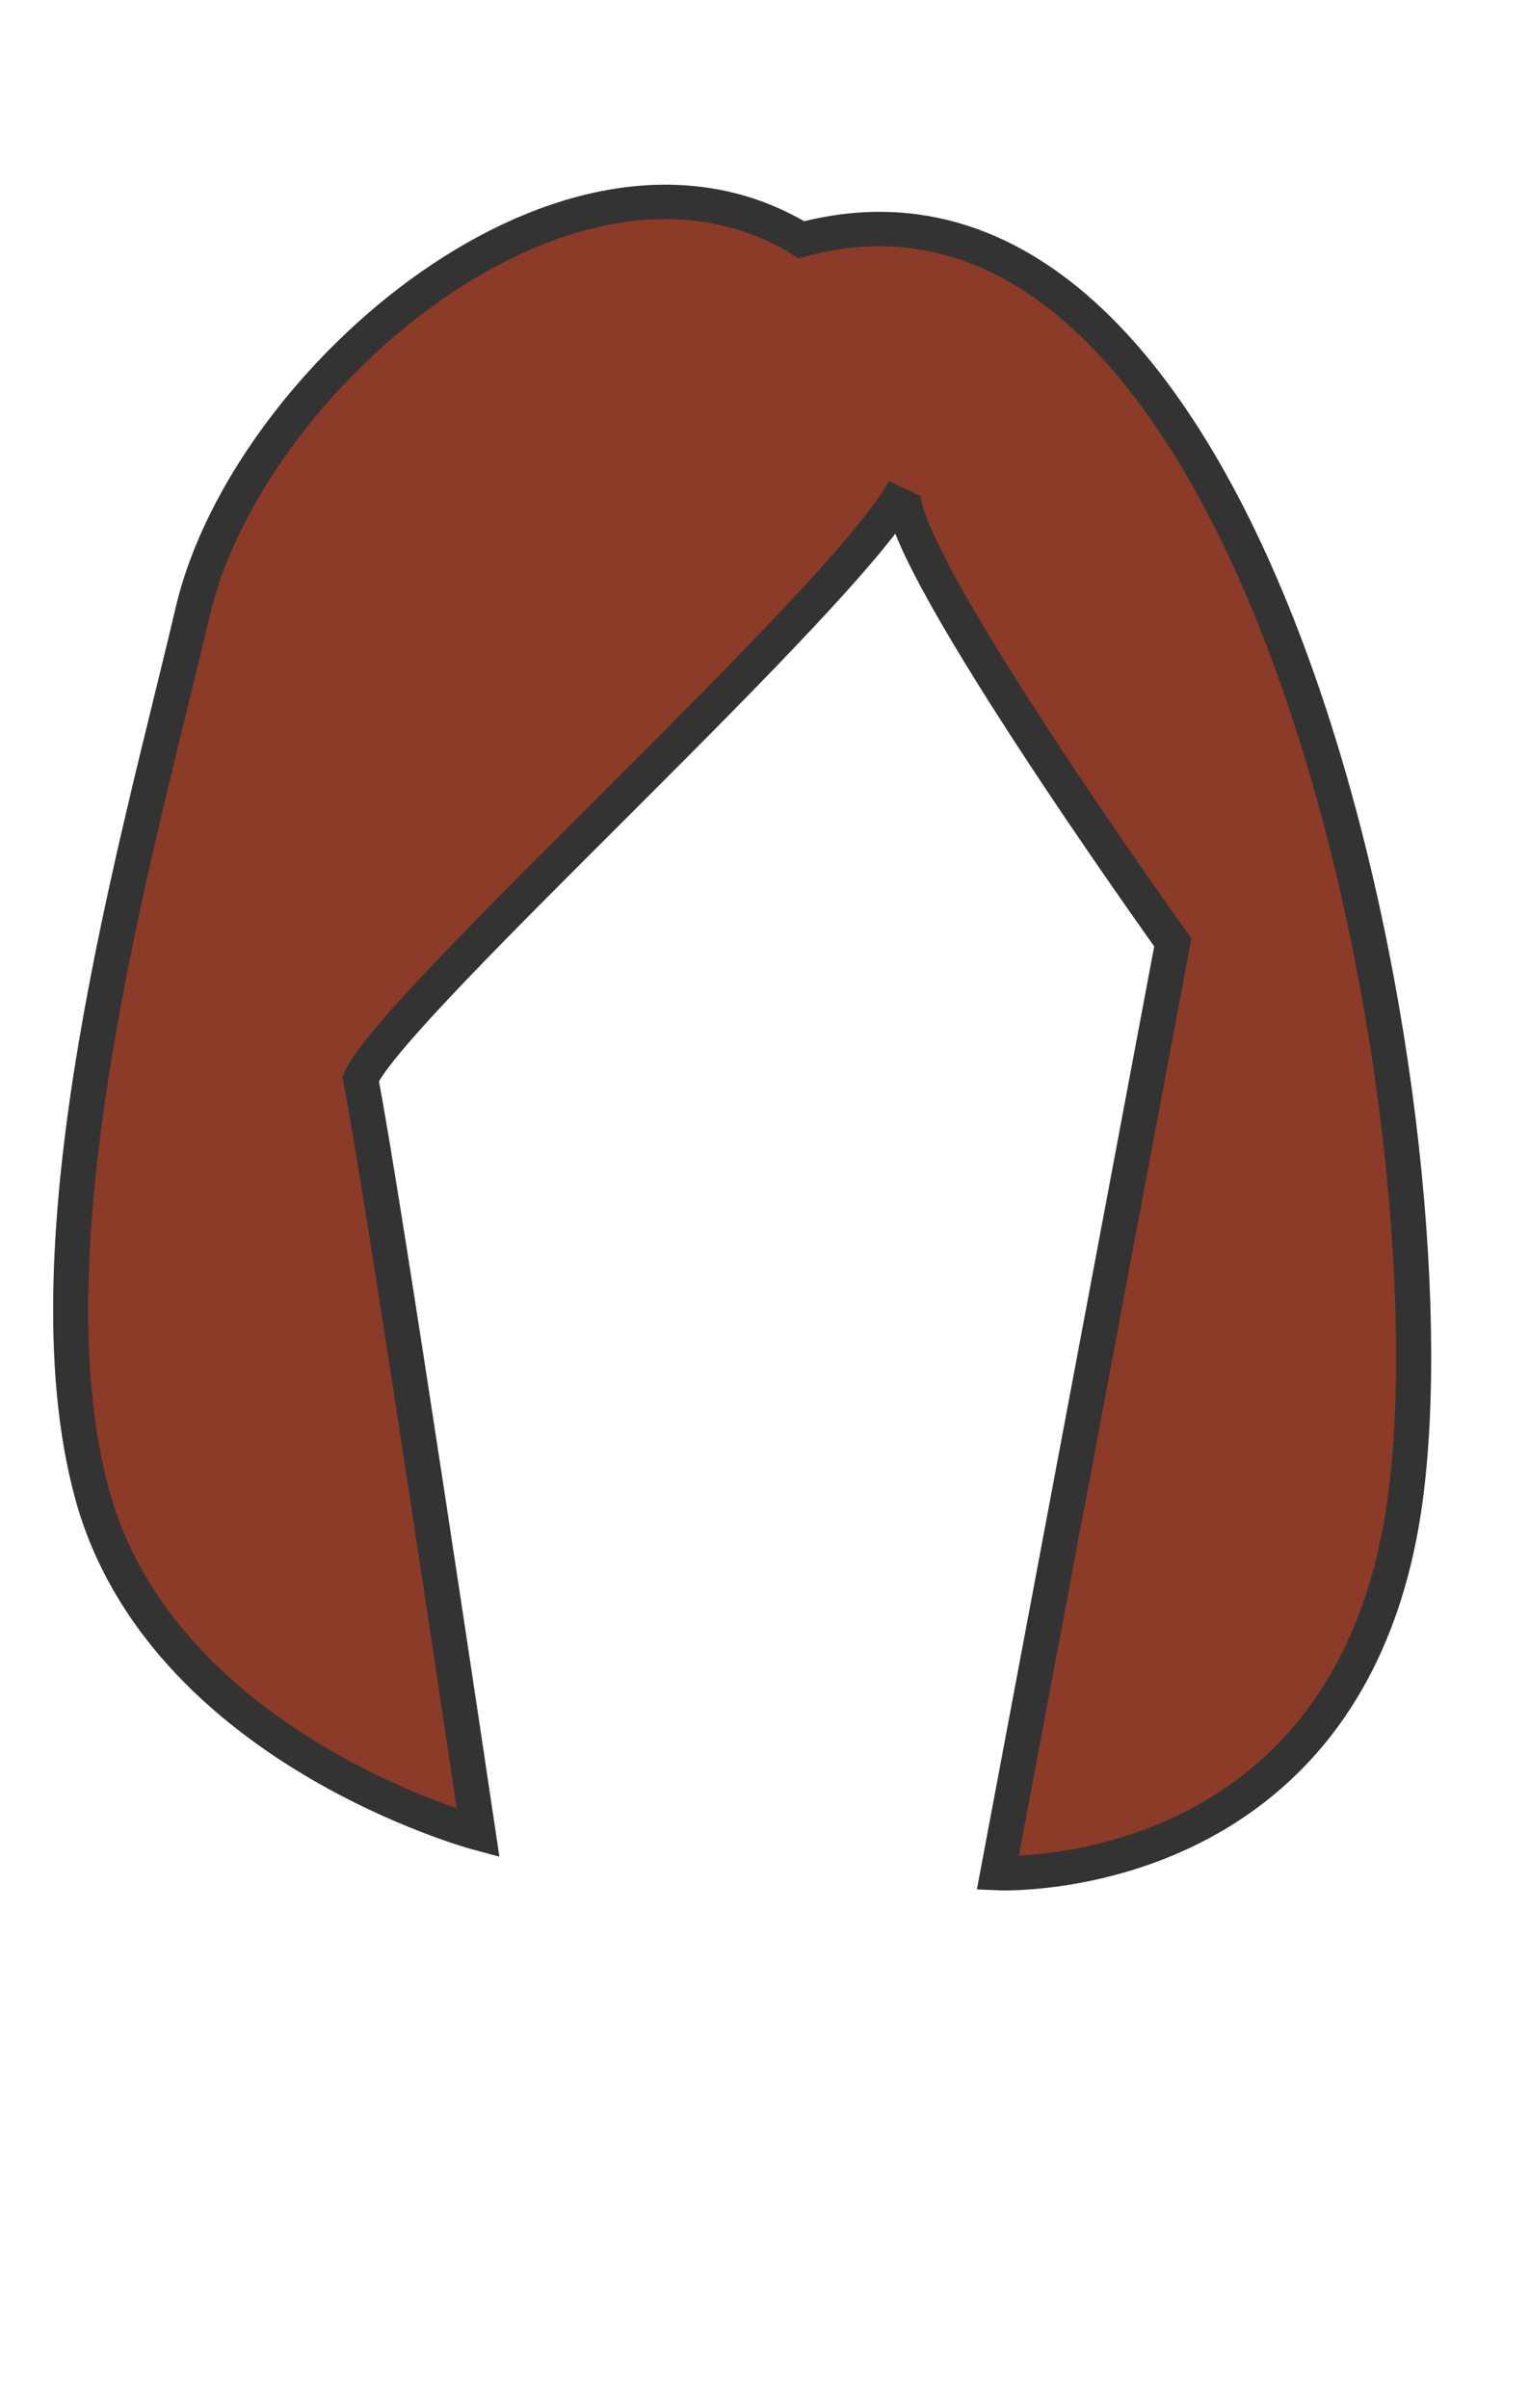 <?xml version="1.0" encoding="UTF-8" standalone="no"?>
<svg
   xmlns:dc="http://purl.org/dc/elements/1.1/"
   xmlns:cc="http://creativecommons.org/ns#"
   xmlns:rdf="http://www.w3.org/1999/02/22-rdf-syntax-ns#"
   xmlns:svg="http://www.w3.org/2000/svg"
   xmlns="http://www.w3.org/2000/svg"
   xmlns:sodipodi="http://sodipodi.sourceforge.net/DTD/sodipodi-0.dtd"
   xmlns:inkscape="http://www.inkscape.org/namespaces/inkscape"
   width="899.21"
   height="1415.66"
   version="1.1"
   id="svg461"
   sodipodi:docname="girl_hairstyle1-8C3B28.svg"
   inkscape:version="0.92.3 (2405546, 2018-03-11)">
  <defs
     id="defs465" />
  <sodipodi:namedview
     pagecolor="#ffffff"
     bordercolor="#666666"
     borderopacity="1"
     objecttolerance="10"
     gridtolerance="10"
     guidetolerance="10"
     inkscape:pageopacity="0"
     inkscape:pageshadow="2"
     inkscape:window-width="1366"
     inkscape:window-height="713"
     id="namedview463"
     showgrid="false"
     inkscape:zoom="0.38727915"
     inkscape:cx="47.980837"
     inkscape:cy="707.5"
     inkscape:window-x="0"
     inkscape:window-y="27"
     inkscape:window-maximized="1"
     inkscape:current-layer="svg461" />
  <style
     id="style32"
     type="text/css">
	.st0{stroke:#333333;stroke-width:20.23;stroke-miterlimit:10;}
</style>
  <style
     id="style48"
     type="text/css">
	.st0{stroke:#333333;stroke-width:20.23;stroke-miterlimit:10;}
</style>
  <g
     id="g52"
     transform="matrix(1.02,0,0,1,-22.142,17.059)"
     style="fill:#8c3b28;fill-opacity:1">
    <path
       id="path50"
       d="M 483.8,123.9 C 351.2,41 164,206.5 132.9,342.2 101.7,478 34.8,712.5 74.9,861.7 c 40.1,149.2 222.5,199 222.5,199 0,0 -56,-384.1 -67.8,-443.5 C 249,573 510.1,334 543.2,270.5 530.8,299.4 697.9,537 697.9,537 L 597,1084.2 c 0,0 204.5,9.7 234.9,-219.7 C 862.4,635.1 750.5,50.7 483.8,123.9 Z"
       class="st0"
       inkscape:connector-curvature="0"
       style="stroke:#333333;stroke-width:20.23;stroke-miterlimit:10;fill:#8c3b28;fill-opacity:1" />
  </g>
</svg>
